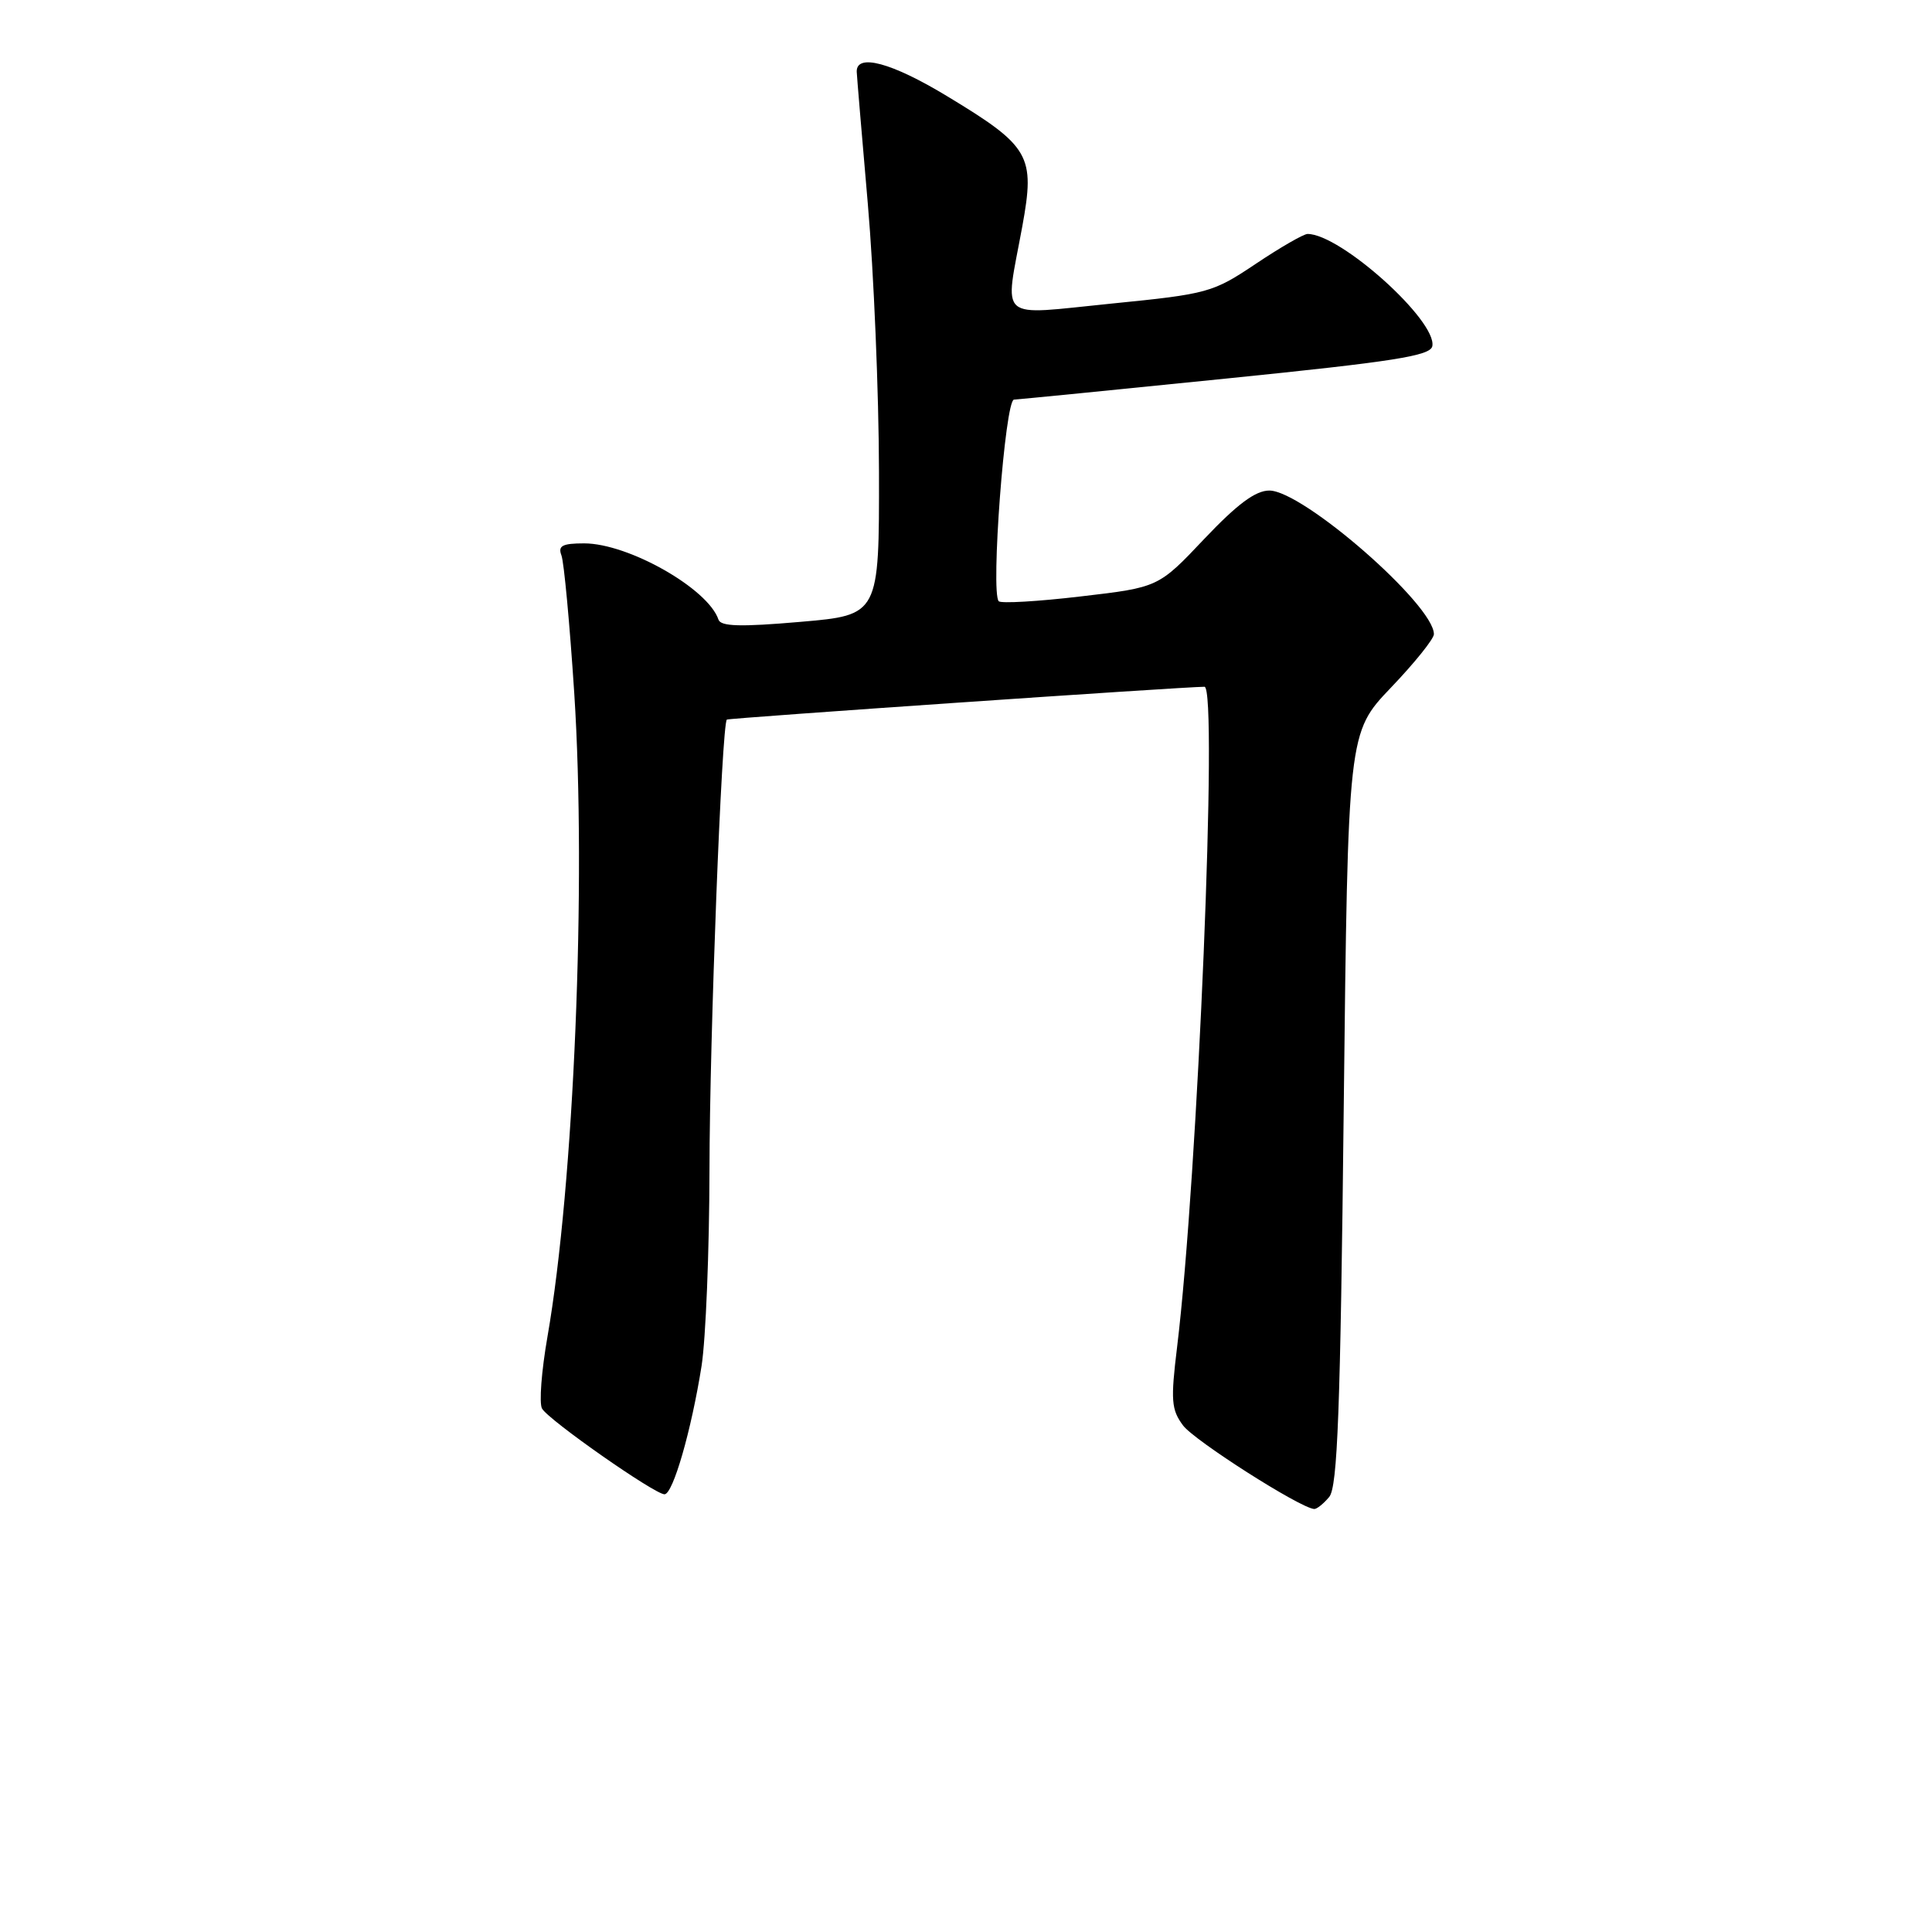 <?xml version="1.0" encoding="UTF-8" standalone="no"?>
<!DOCTYPE svg PUBLIC "-//W3C//DTD SVG 1.1//EN" "http://www.w3.org/Graphics/SVG/1.1/DTD/svg11.dtd" >
<svg xmlns="http://www.w3.org/2000/svg" xmlns:xlink="http://www.w3.org/1999/xlink" version="1.1" viewBox="0 0 256 256">
 <g >
 <path fill="currentColor"
d=" M 176.13 198.35 C 177.23 197.01 177.61 187.01 178.05 146.89 C 178.61 97.09 178.61 97.09 184.30 91.12 C 187.44 87.84 190.00 84.65 190.00 84.03 C 190.00 80.14 172.65 65.00 168.19 65.00 C 166.36 65.00 163.95 66.79 159.57 71.41 C 153.50 77.83 153.50 77.83 143.20 79.03 C 137.54 79.70 132.65 79.98 132.34 79.67 C 131.24 78.57 133.17 53.00 134.36 52.95 C 134.99 52.92 147.65 51.67 162.49 50.16 C 184.70 47.91 189.54 47.15 189.79 45.87 C 190.43 42.52 177.63 31.00 173.26 31.00 C 172.74 31.00 169.65 32.78 166.41 34.95 C 160.69 38.78 160.07 38.95 147.25 40.23 C 131.91 41.76 133.11 42.80 135.46 30.00 C 137.18 20.58 136.51 19.40 125.44 12.71 C 118.15 8.30 113.47 7.04 113.52 9.50 C 113.54 10.05 114.20 17.93 114.99 27.00 C 115.78 36.08 116.45 52.05 116.47 62.50 C 116.50 81.50 116.50 81.50 106.05 82.40 C 98.11 83.09 95.50 83.01 95.20 82.10 C 93.83 78.00 83.27 72.00 77.40 72.00 C 74.52 72.00 73.91 72.32 74.39 73.58 C 74.73 74.45 75.49 82.66 76.09 91.83 C 77.72 116.93 76.06 156.95 72.54 177.13 C 71.75 181.66 71.42 185.93 71.82 186.64 C 72.66 188.15 86.74 198.00 88.05 198.00 C 89.17 198.00 91.61 189.54 92.96 181.00 C 93.52 177.43 93.99 165.72 94.01 155.00 C 94.03 137.44 95.63 96.04 96.31 95.35 C 96.51 95.15 156.87 91.00 159.60 91.00 C 161.41 91.00 158.71 156.07 155.97 178.50 C 155.11 185.55 155.20 186.78 156.76 188.88 C 158.26 190.89 172.23 199.80 174.13 199.95 C 174.47 199.98 175.37 199.26 176.13 198.35 Z "/>
</g>
</svg>